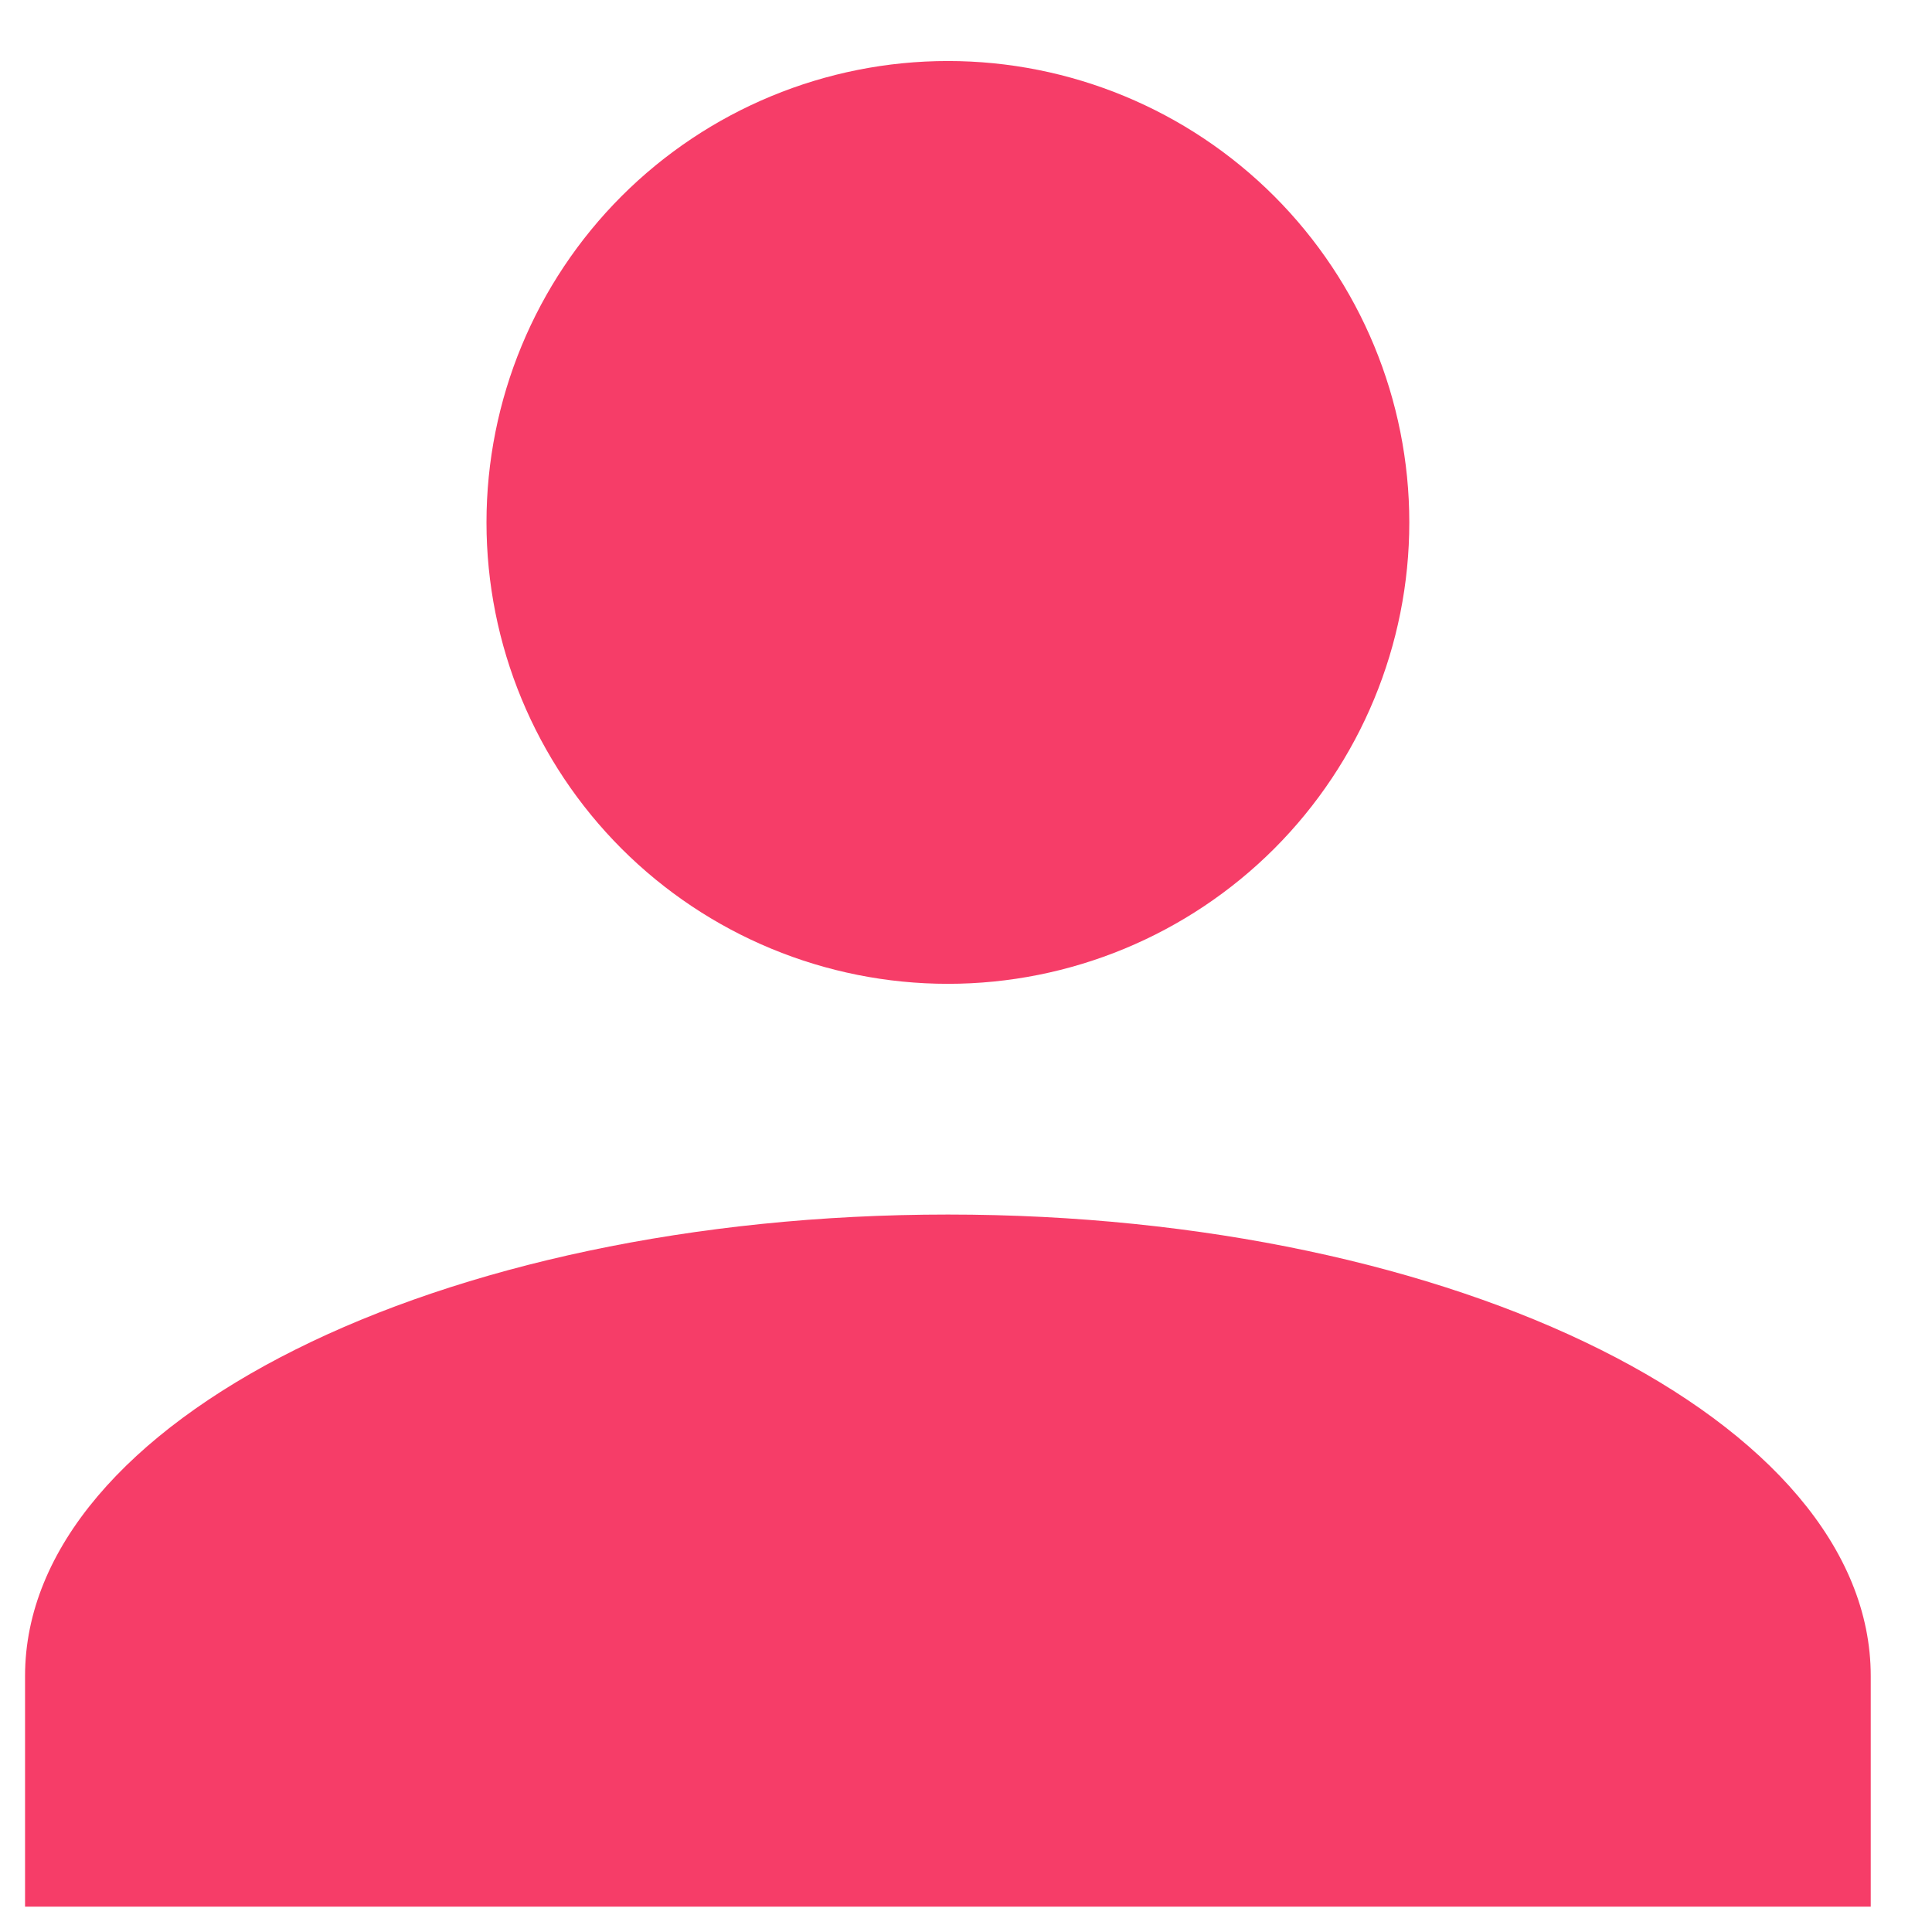 <svg width="31" height="31" viewBox="0 0 31 31" fill="none" xmlns="http://www.w3.org/2000/svg">
<path d="M15.21 0.979C17.173 0.979 19.056 1.759 20.445 3.147C21.833 4.536 22.613 6.419 22.613 8.383C22.613 10.346 21.833 12.229 20.445 13.618C19.056 15.006 17.173 15.786 15.21 15.786C13.246 15.786 11.363 15.006 9.974 13.618C8.586 12.229 7.806 10.346 7.806 8.383C7.806 6.419 8.586 4.536 9.974 3.147C11.363 1.759 13.246 0.979 15.21 0.979ZM15.21 19.488C23.391 19.488 30.017 22.801 30.017 26.892V30.593H0.402V26.892C0.402 22.801 7.029 19.488 15.21 19.488Z" fill="#F63D68"/>
</svg>
